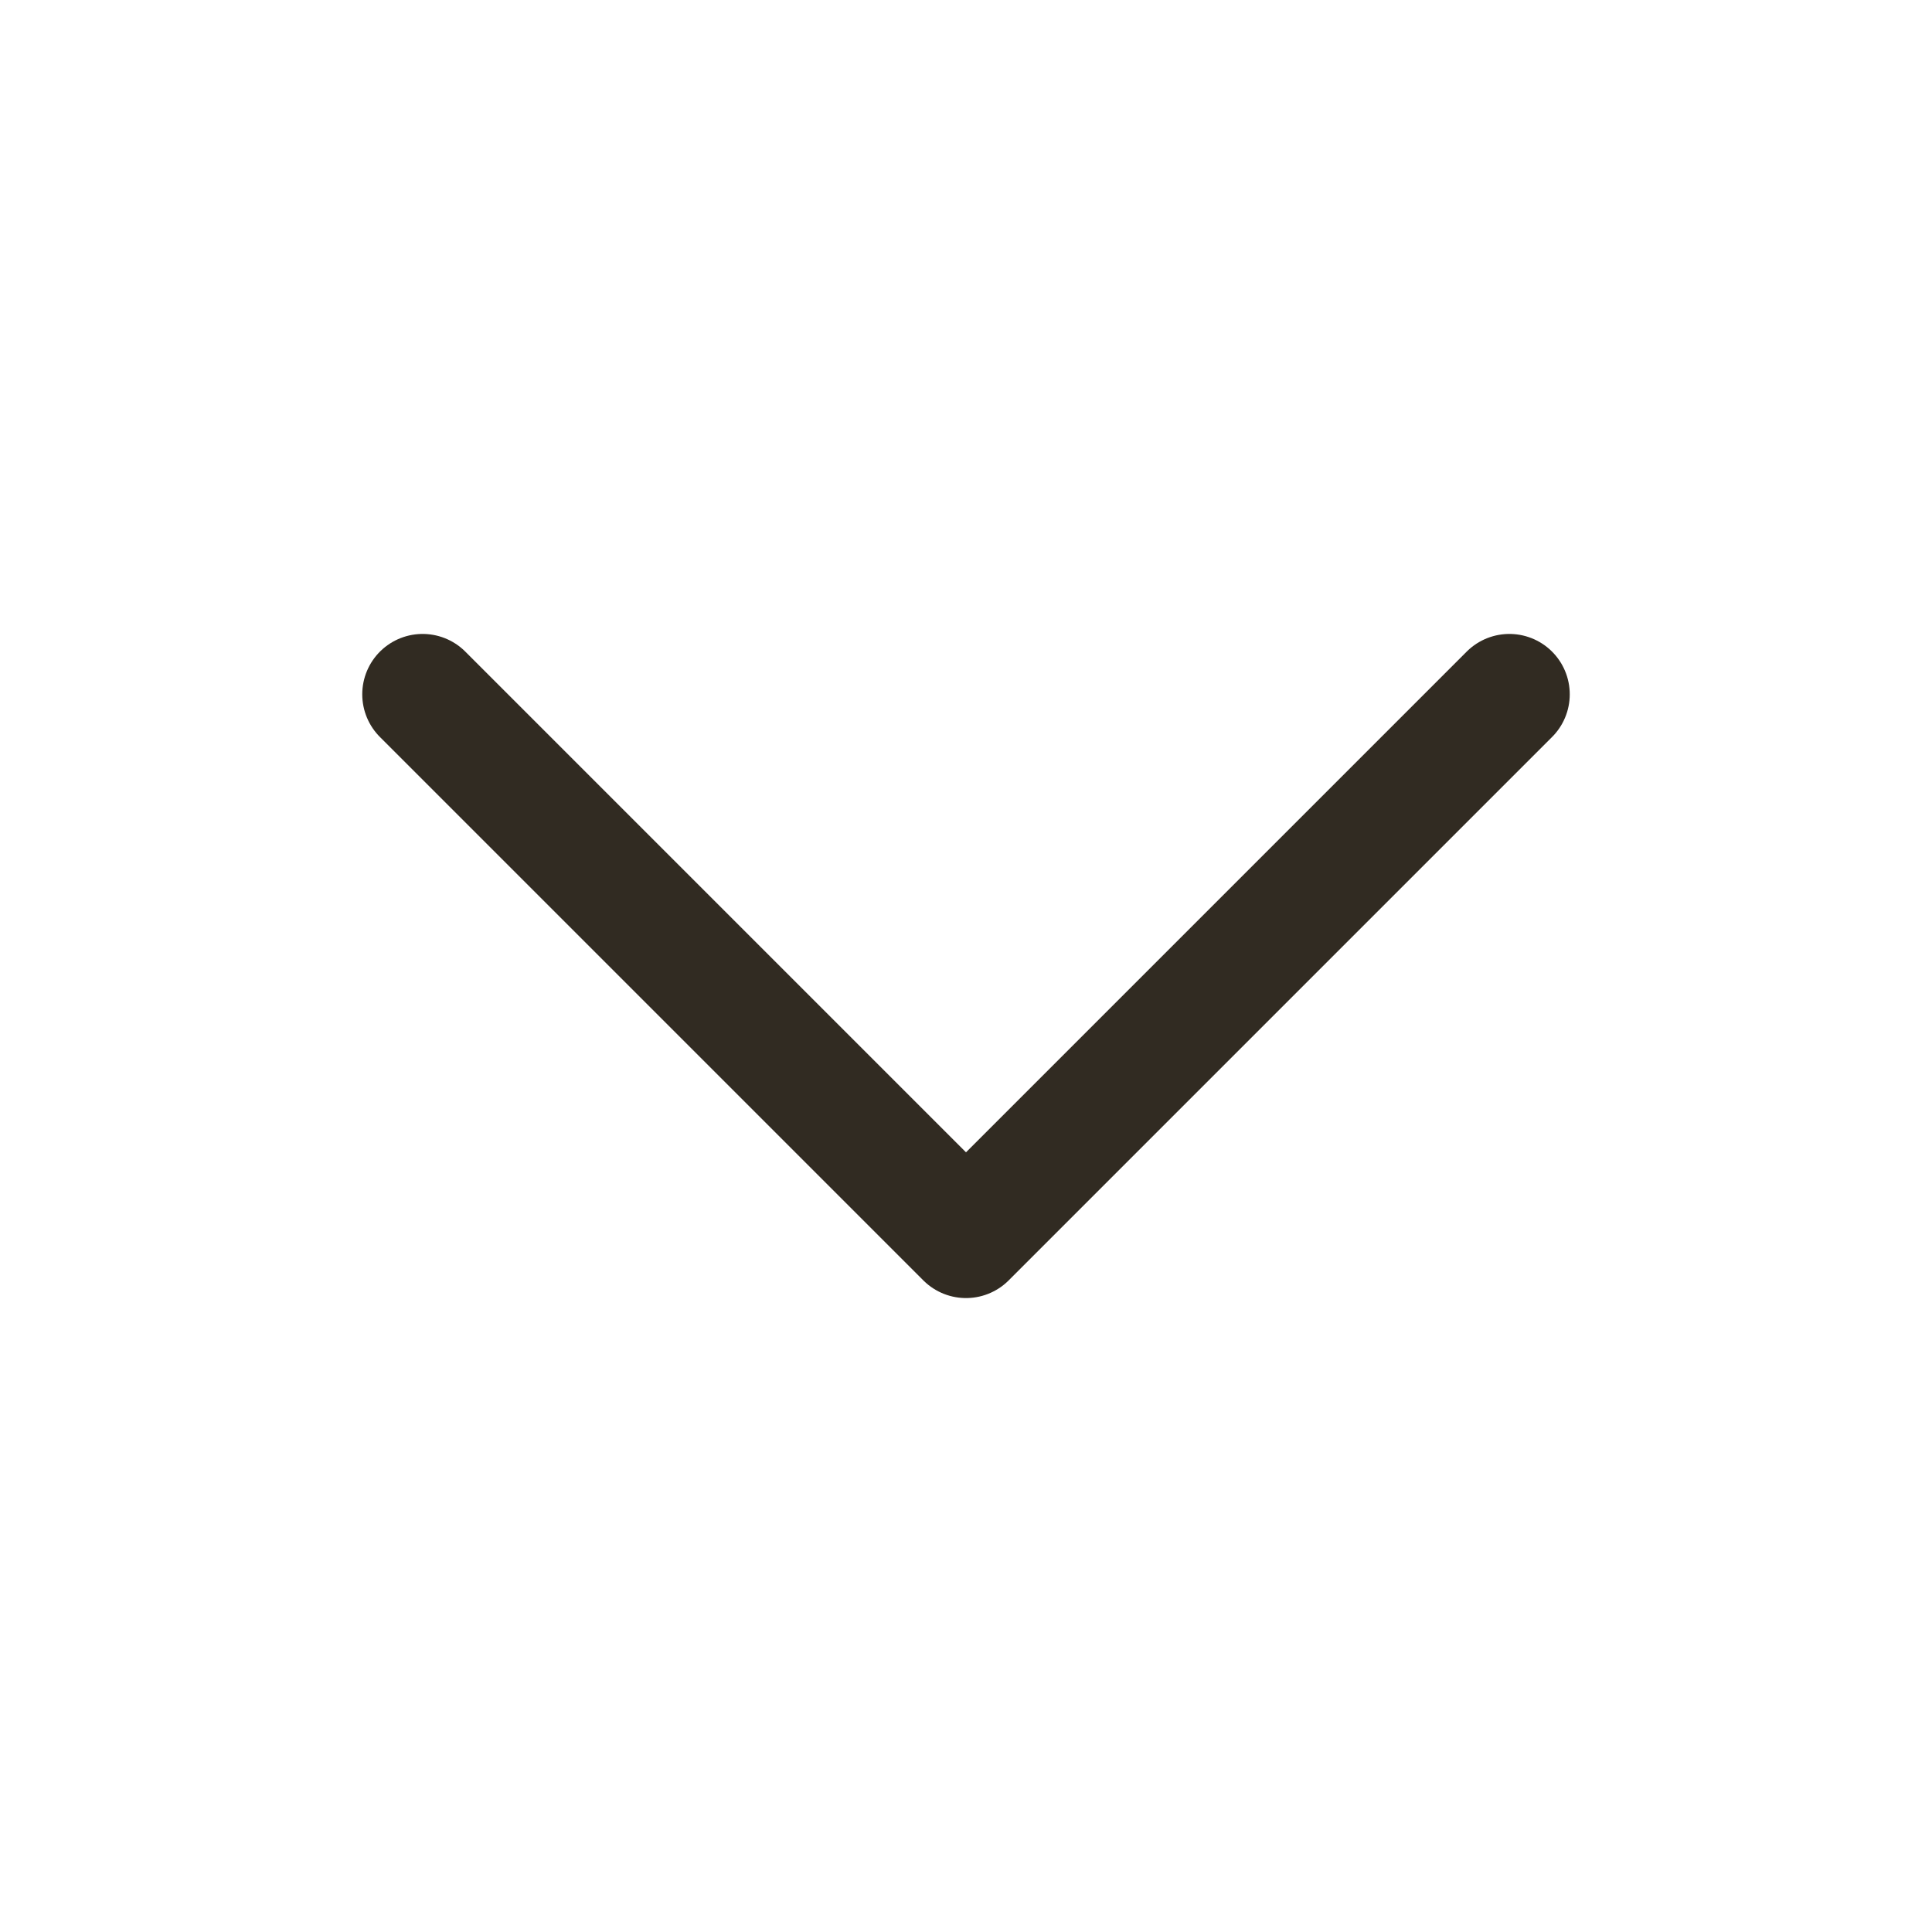<svg width="32" height="32" viewBox="0 0 32 32" fill="none" xmlns="http://www.w3.org/2000/svg">
<path d="M7 11.5L16 20.5L25 11.5" stroke="#312B22" stroke-width="2" stroke-linecap="round" stroke-linejoin="round"/>
</svg>
